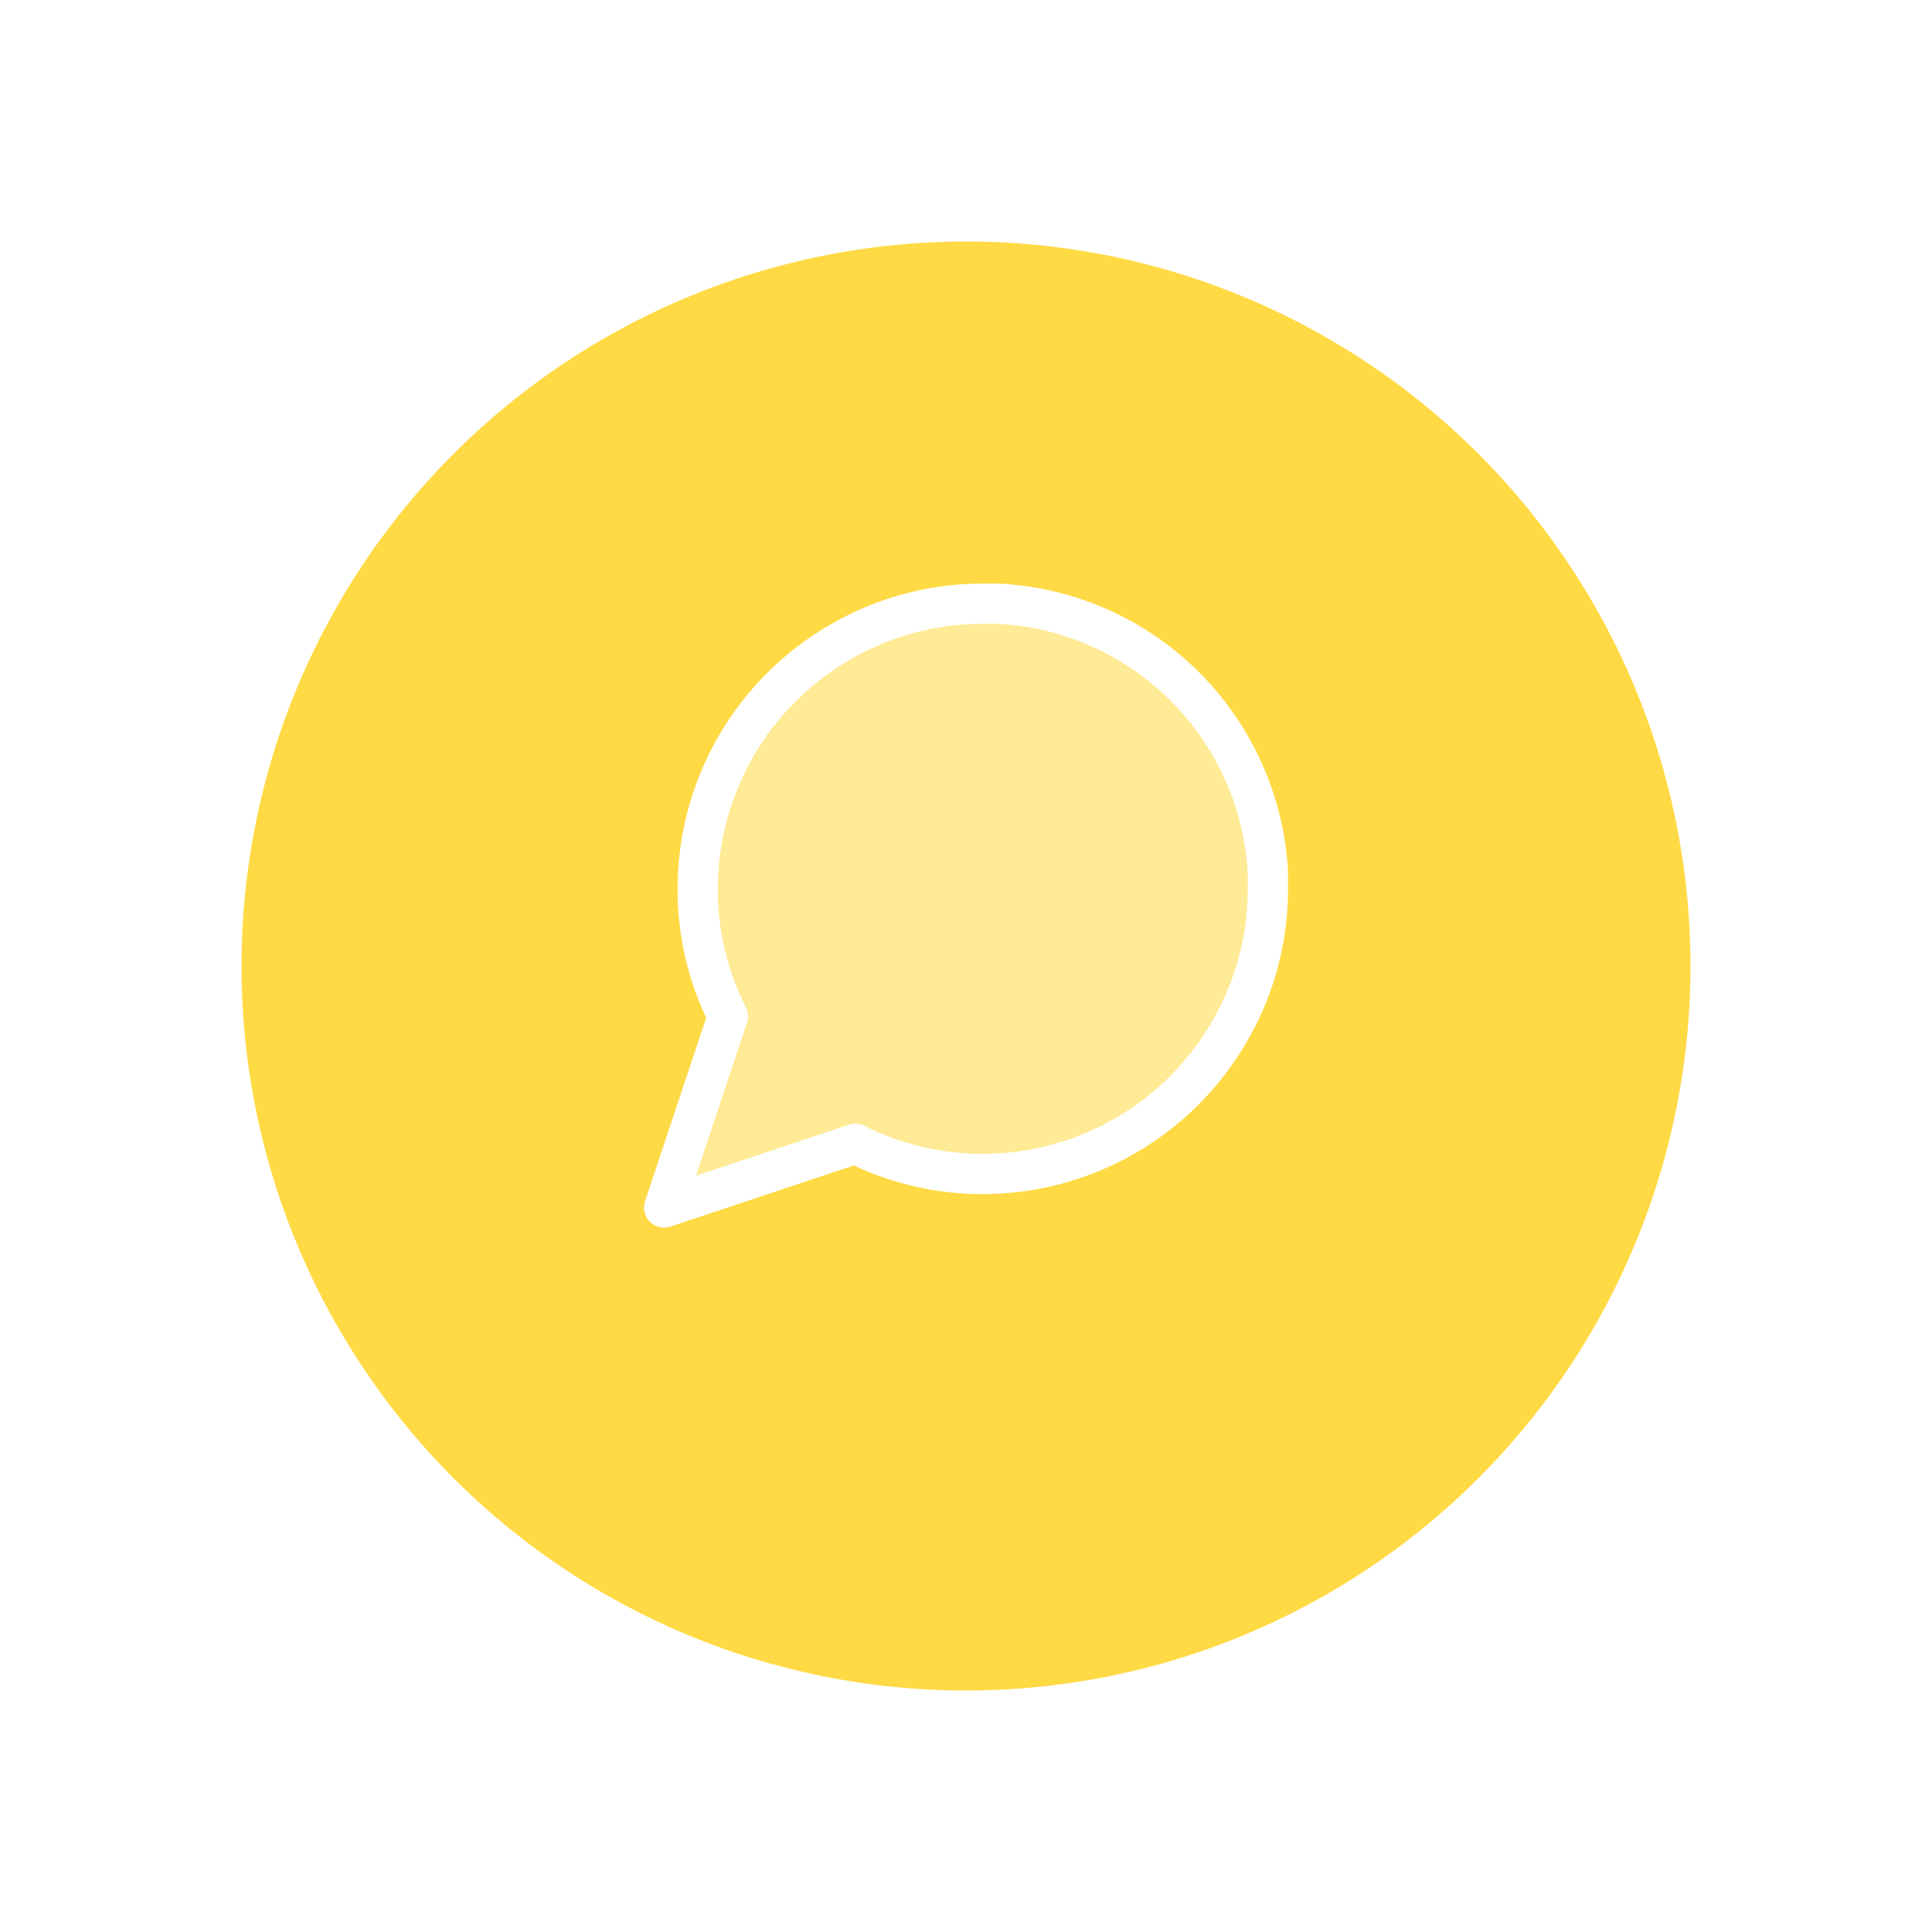 <svg width="96" height="96" viewBox="0 0 96 96" fill="none" xmlns="http://www.w3.org/2000/svg">
<g filter="url(#filter0_d)">
<circle cx="48" cy="45" r="36" fill="#FFDA44"/>
</g>
<path d="M63 44.167C63.006 46.367 62.492 48.536 61.5 50.5C60.324 52.853 58.516 54.832 56.279 56.215C54.042 57.599 51.464 58.332 48.833 58.333C46.634 58.339 44.464 57.825 42.5 56.833L33 60L36.167 50.5C35.175 48.536 34.661 46.367 34.667 44.167C34.668 41.536 35.401 38.958 36.785 36.721C38.168 34.484 40.147 32.676 42.5 31.5C44.464 30.508 46.634 29.994 48.833 30H49.667C53.141 30.192 56.422 31.658 58.882 34.118C61.342 36.578 62.808 39.859 63 43.333V44.167Z" fill="white" fill-opacity="0.43" stroke="white" stroke-width="2" stroke-linecap="round" stroke-linejoin="round"/>
<defs>
<filter id="filter0_d" x="0" y="0" width="96" height="96" filterUnits="userSpaceOnUse" color-interpolation-filters="sRGB">
<feFlood flood-opacity="0" result="BackgroundImageFix"/>
<feColorMatrix in="SourceAlpha" type="matrix" values="0 0 0 0 0 0 0 0 0 0 0 0 0 0 0 0 0 0 127 0"/>
<feOffset dy="3"/>
<feGaussianBlur stdDeviation="6"/>
<feColorMatrix type="matrix" values="0 0 0 0 1 0 0 0 0 0.855 0 0 0 0 0.267 0 0 0 0.6 0"/>
<feBlend mode="normal" in2="BackgroundImageFix" result="effect1_dropShadow"/>
<feBlend mode="normal" in="SourceGraphic" in2="effect1_dropShadow" result="shape"/>
</filter>
</defs>
</svg>

